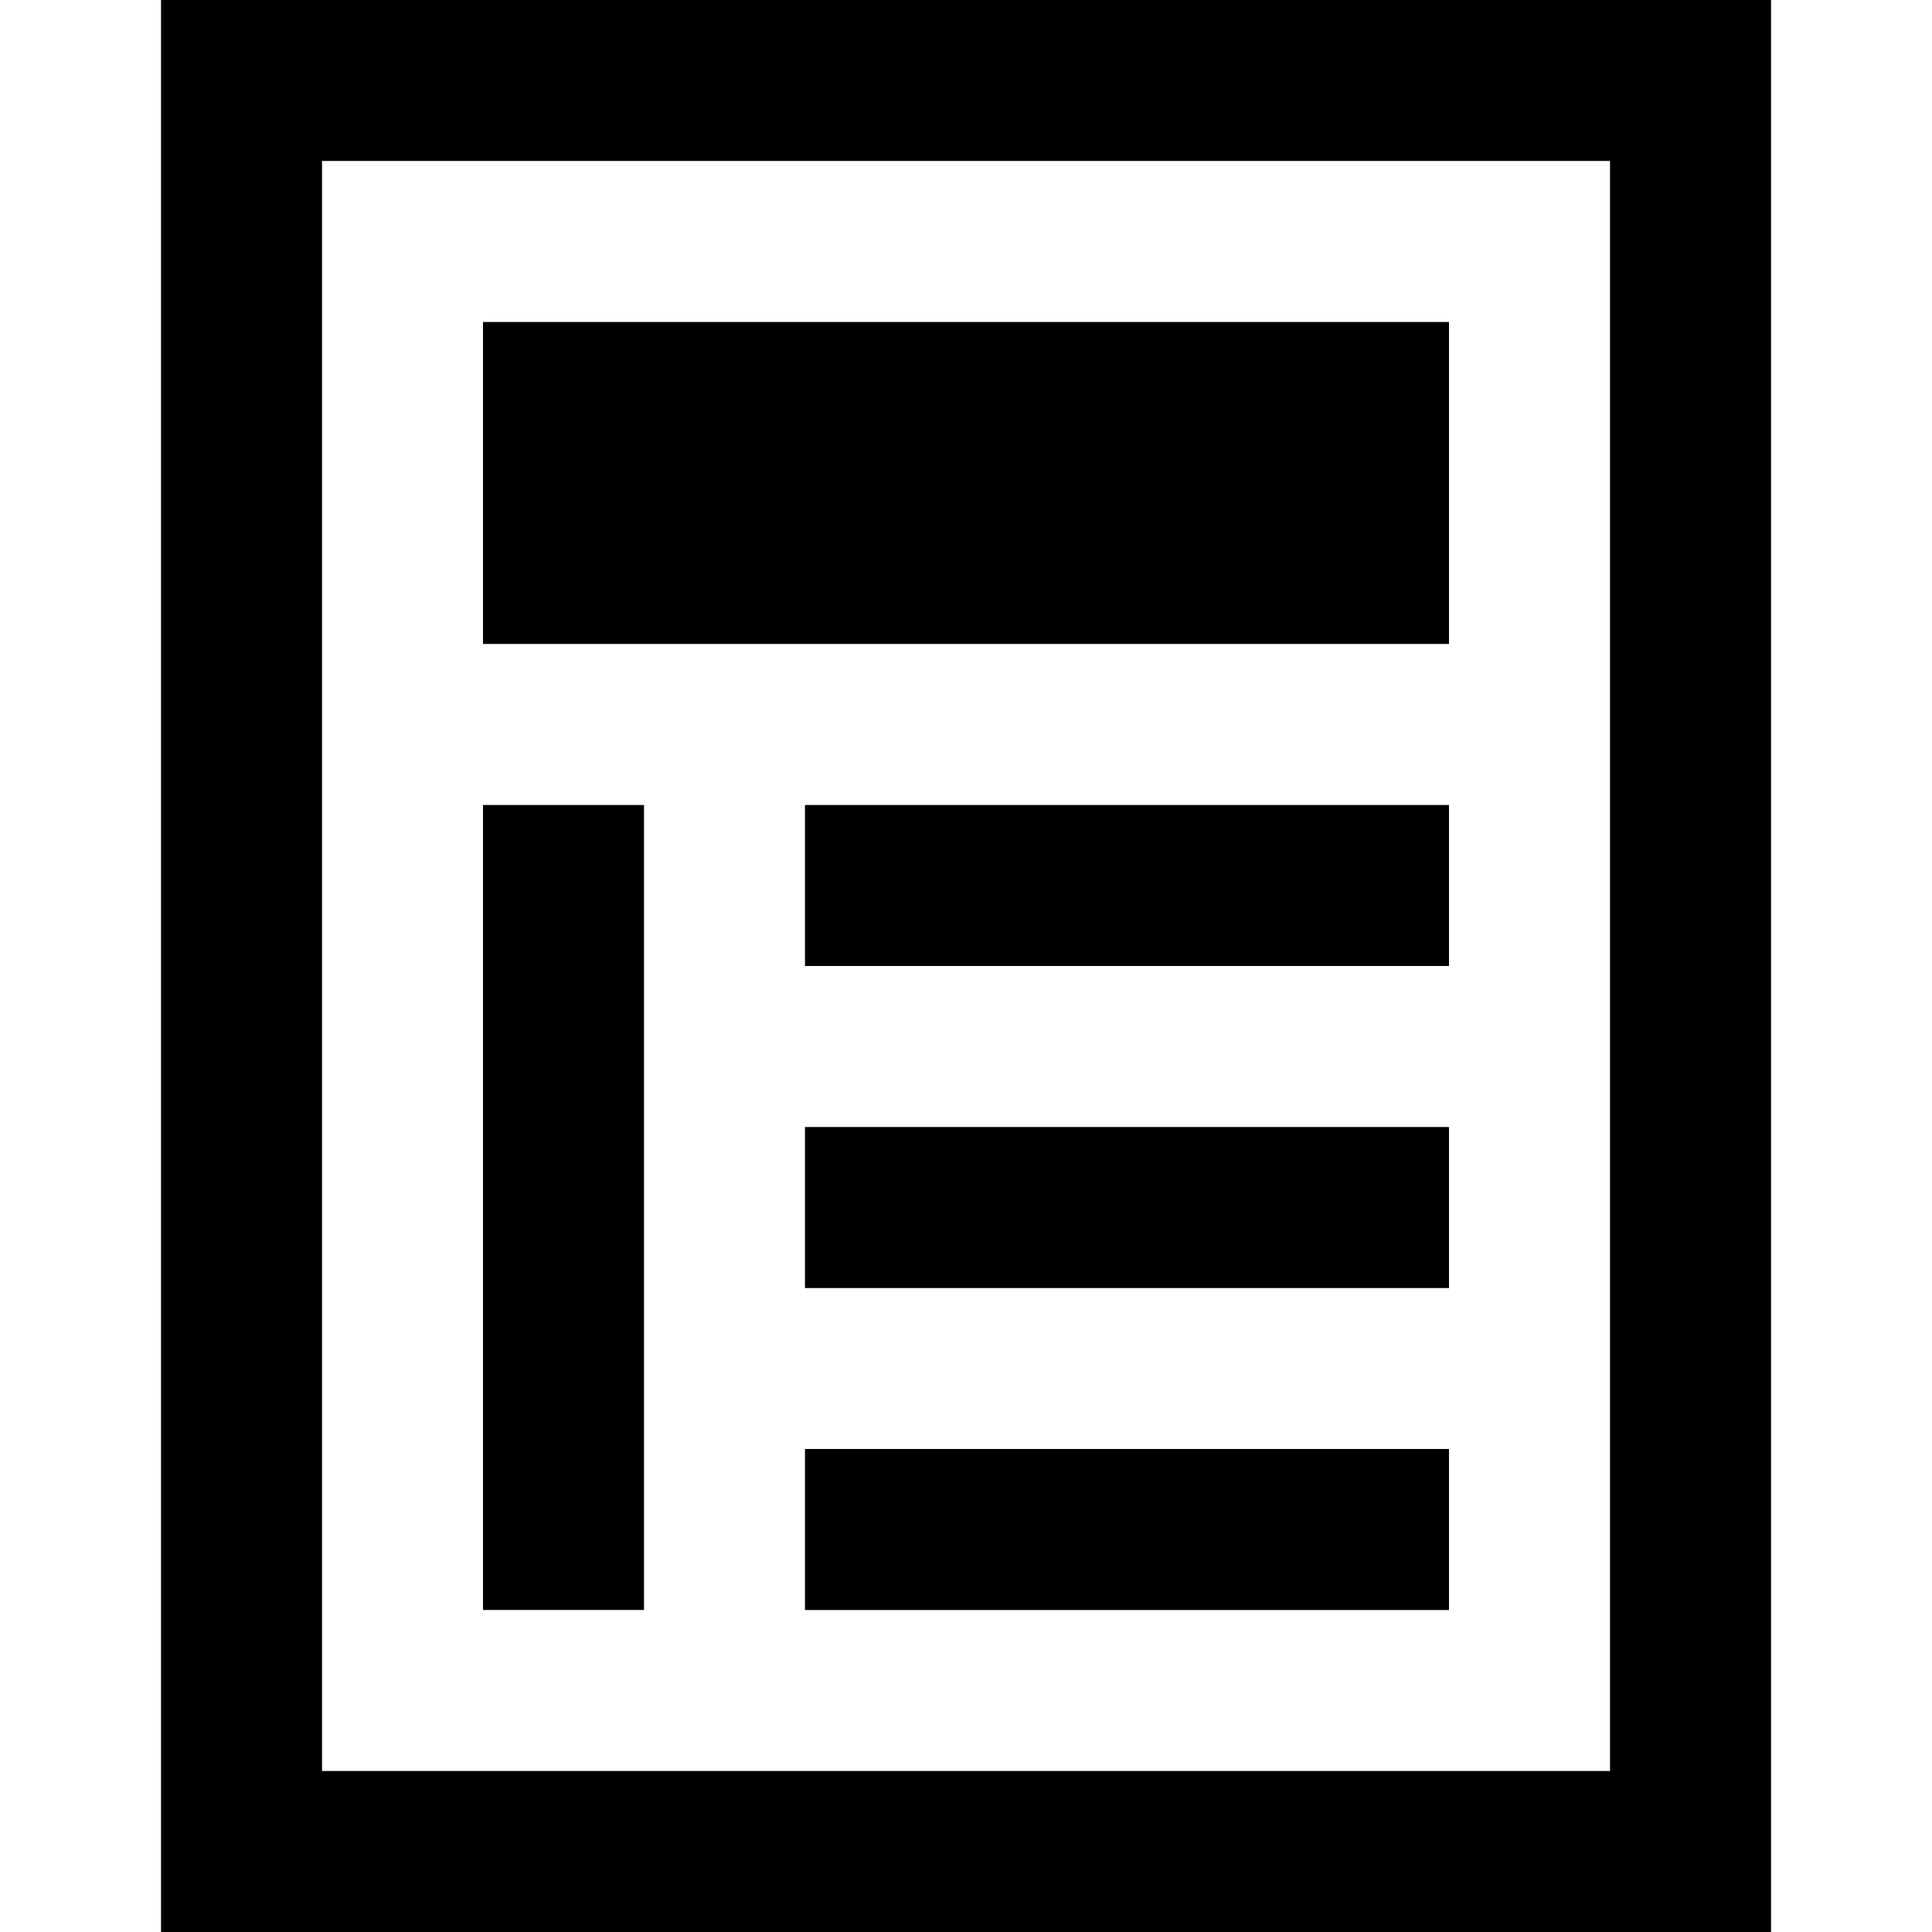 <?xml version="1.0" standalone="no"?><!DOCTYPE svg PUBLIC "-//W3C//DTD SVG 1.1//EN"
  "http://www.w3.org/Graphics/SVG/1.1/DTD/svg11.dtd">
<svg t="1617051685317" class="icon" viewBox="0 0 1024 1024" version="1.1" xmlns="http://www.w3.org/2000/svg" p-id="3726"
     xmlns:xlink="http://www.w3.org/1999/xlink" width="200" height="200">
  <defs>
    <style type="text/css"></style>
  </defs>
  <path d="M85.344 0v1024h853.344V0H85.344z m768 938.656H170.688V85.312h682.656v853.344z" p-id="3727"></path>
  <path
    d="M256 170.656h512v170.656H256V170.656zM426.656 426.656H768V512H426.656v-85.344zM426.656 597.344H768v85.344H426.656v-85.344zM426.656 768H768v85.344H426.656V768zM256 426.656h85.344v426.656H256V426.656z"
    p-id="3728"></path>
</svg>
